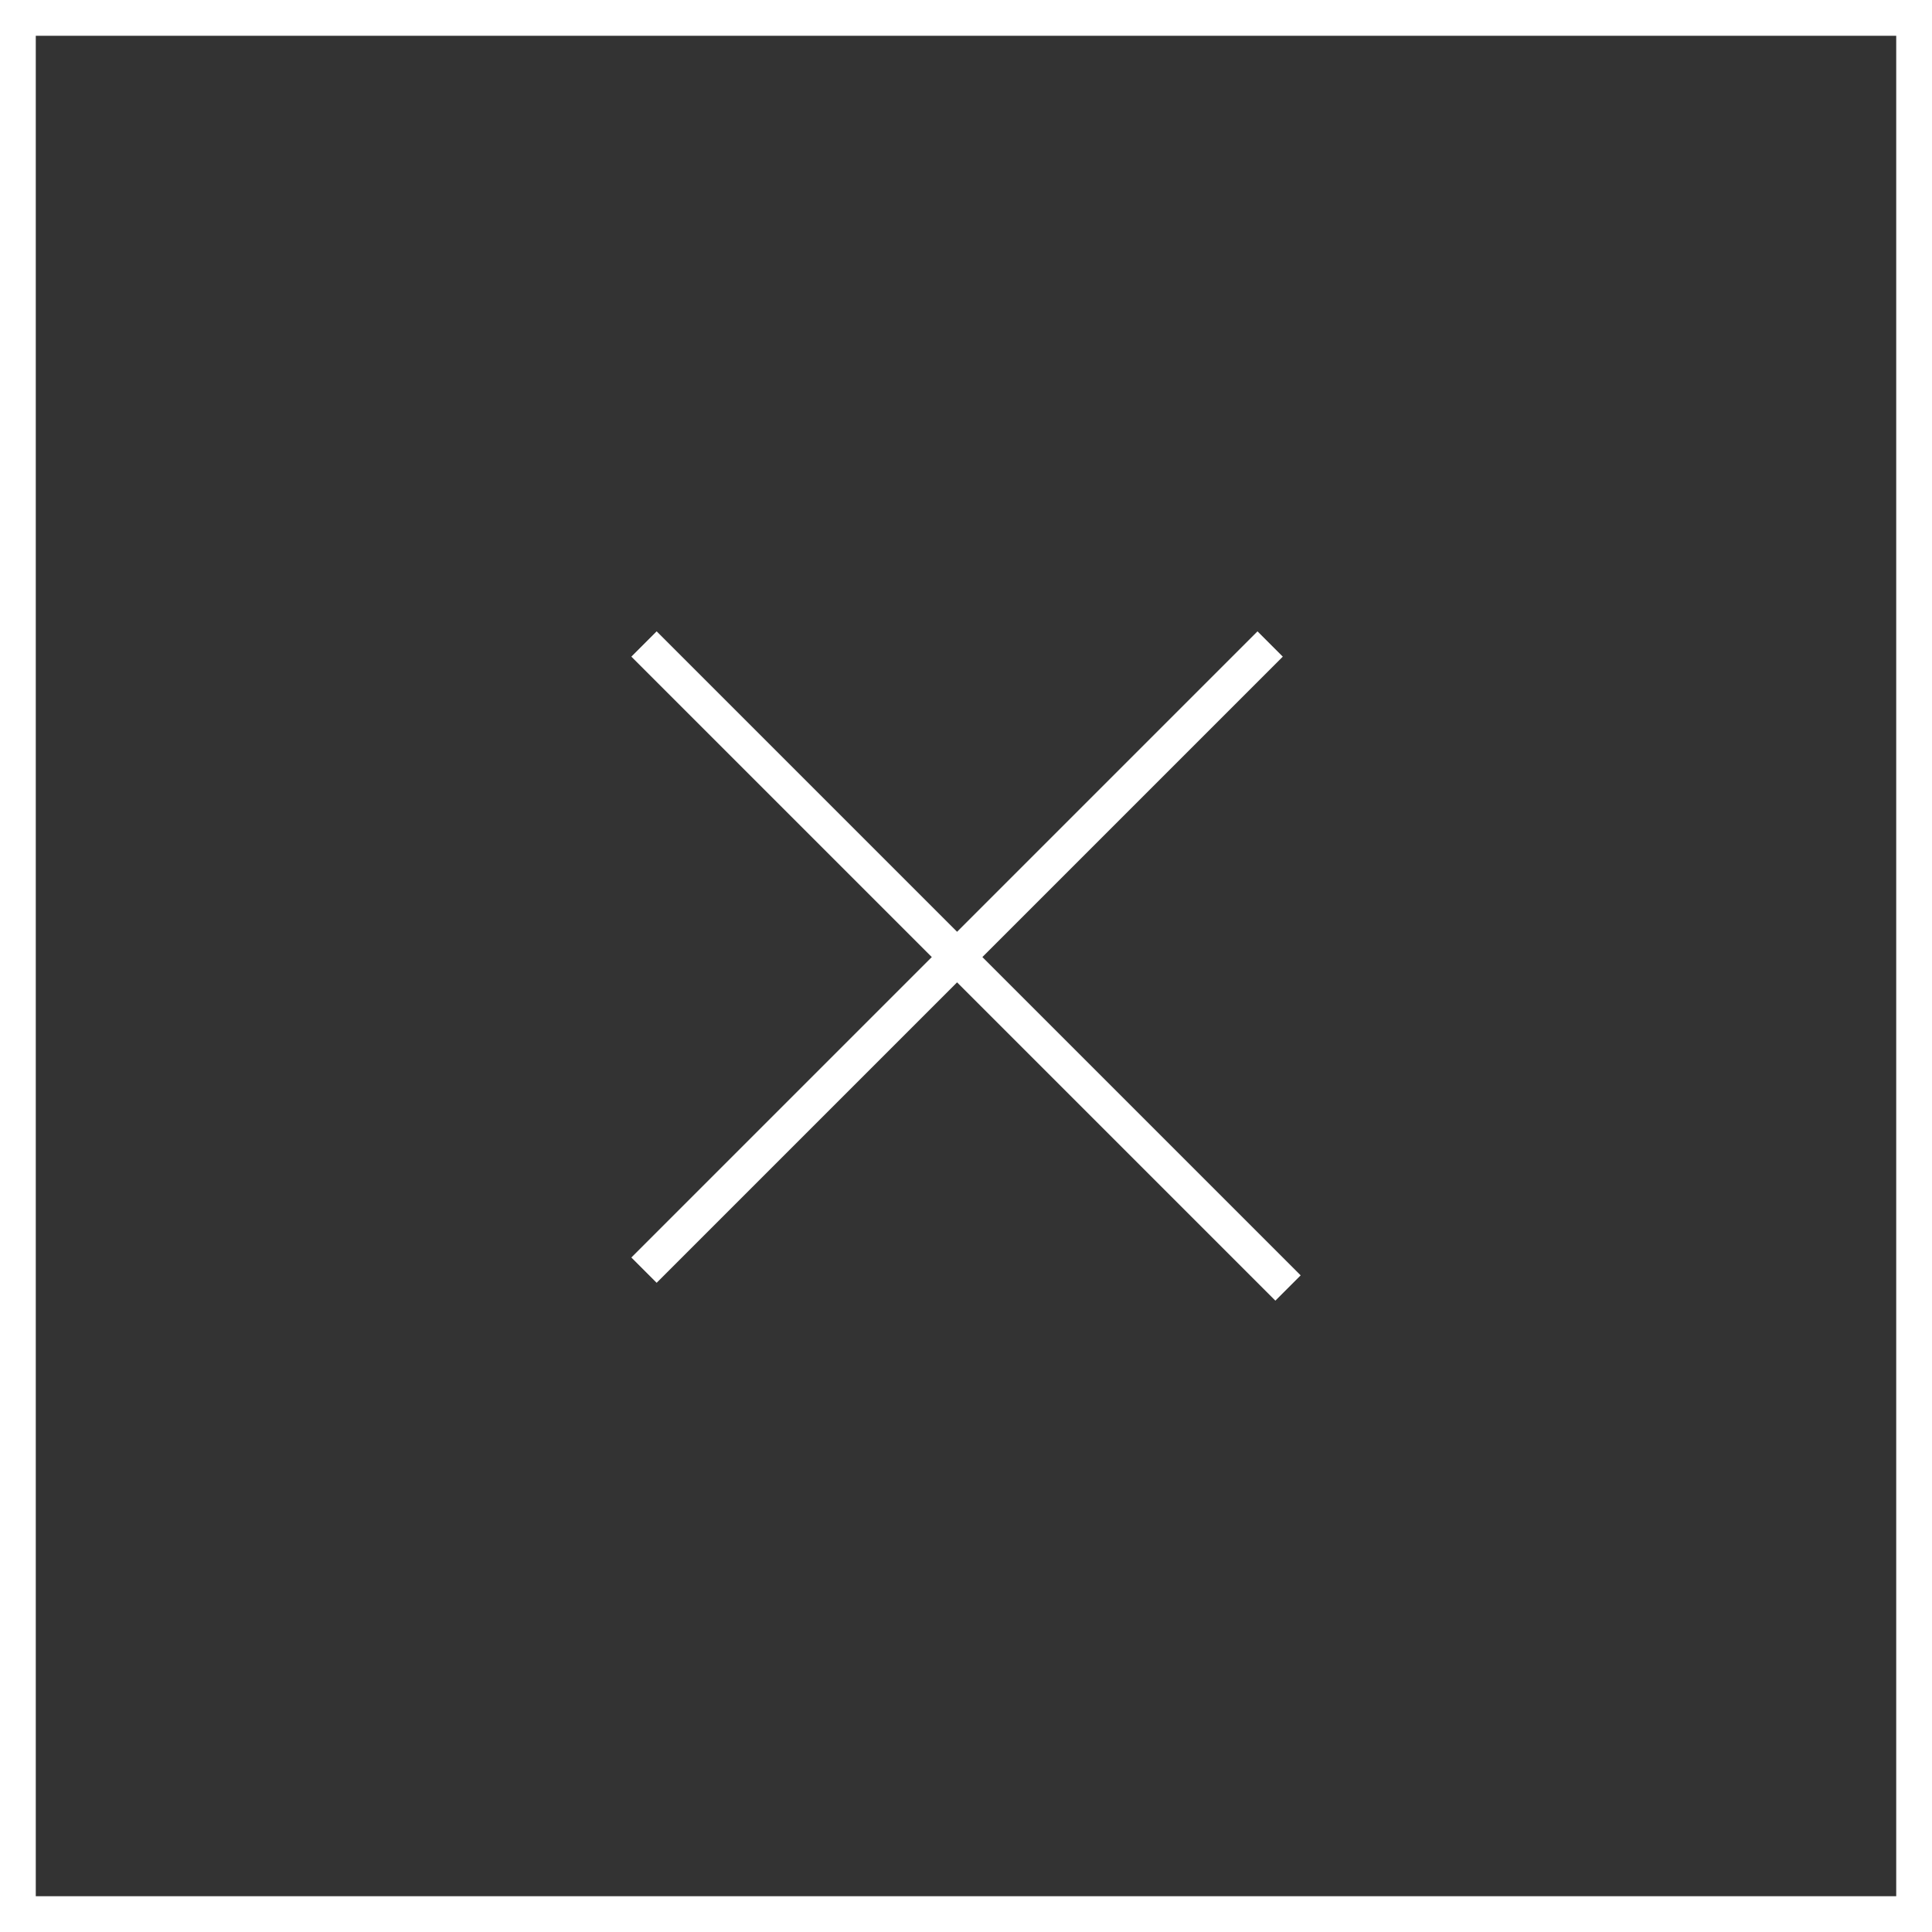 <svg width="54" height="54" viewBox="0 0 54 54" fill="none" xmlns="http://www.w3.org/2000/svg">
<rect x="0" y="0" width="54" height="54" fill="#333333" stroke="none"/>
<rect x="0.5" y="0.5" width="53" height="53" stroke="white"/>
<path d="M18 18L36 36" stroke="white"/>
<path d="M18 35.501L35.501 18" stroke="white"/>
</svg>
